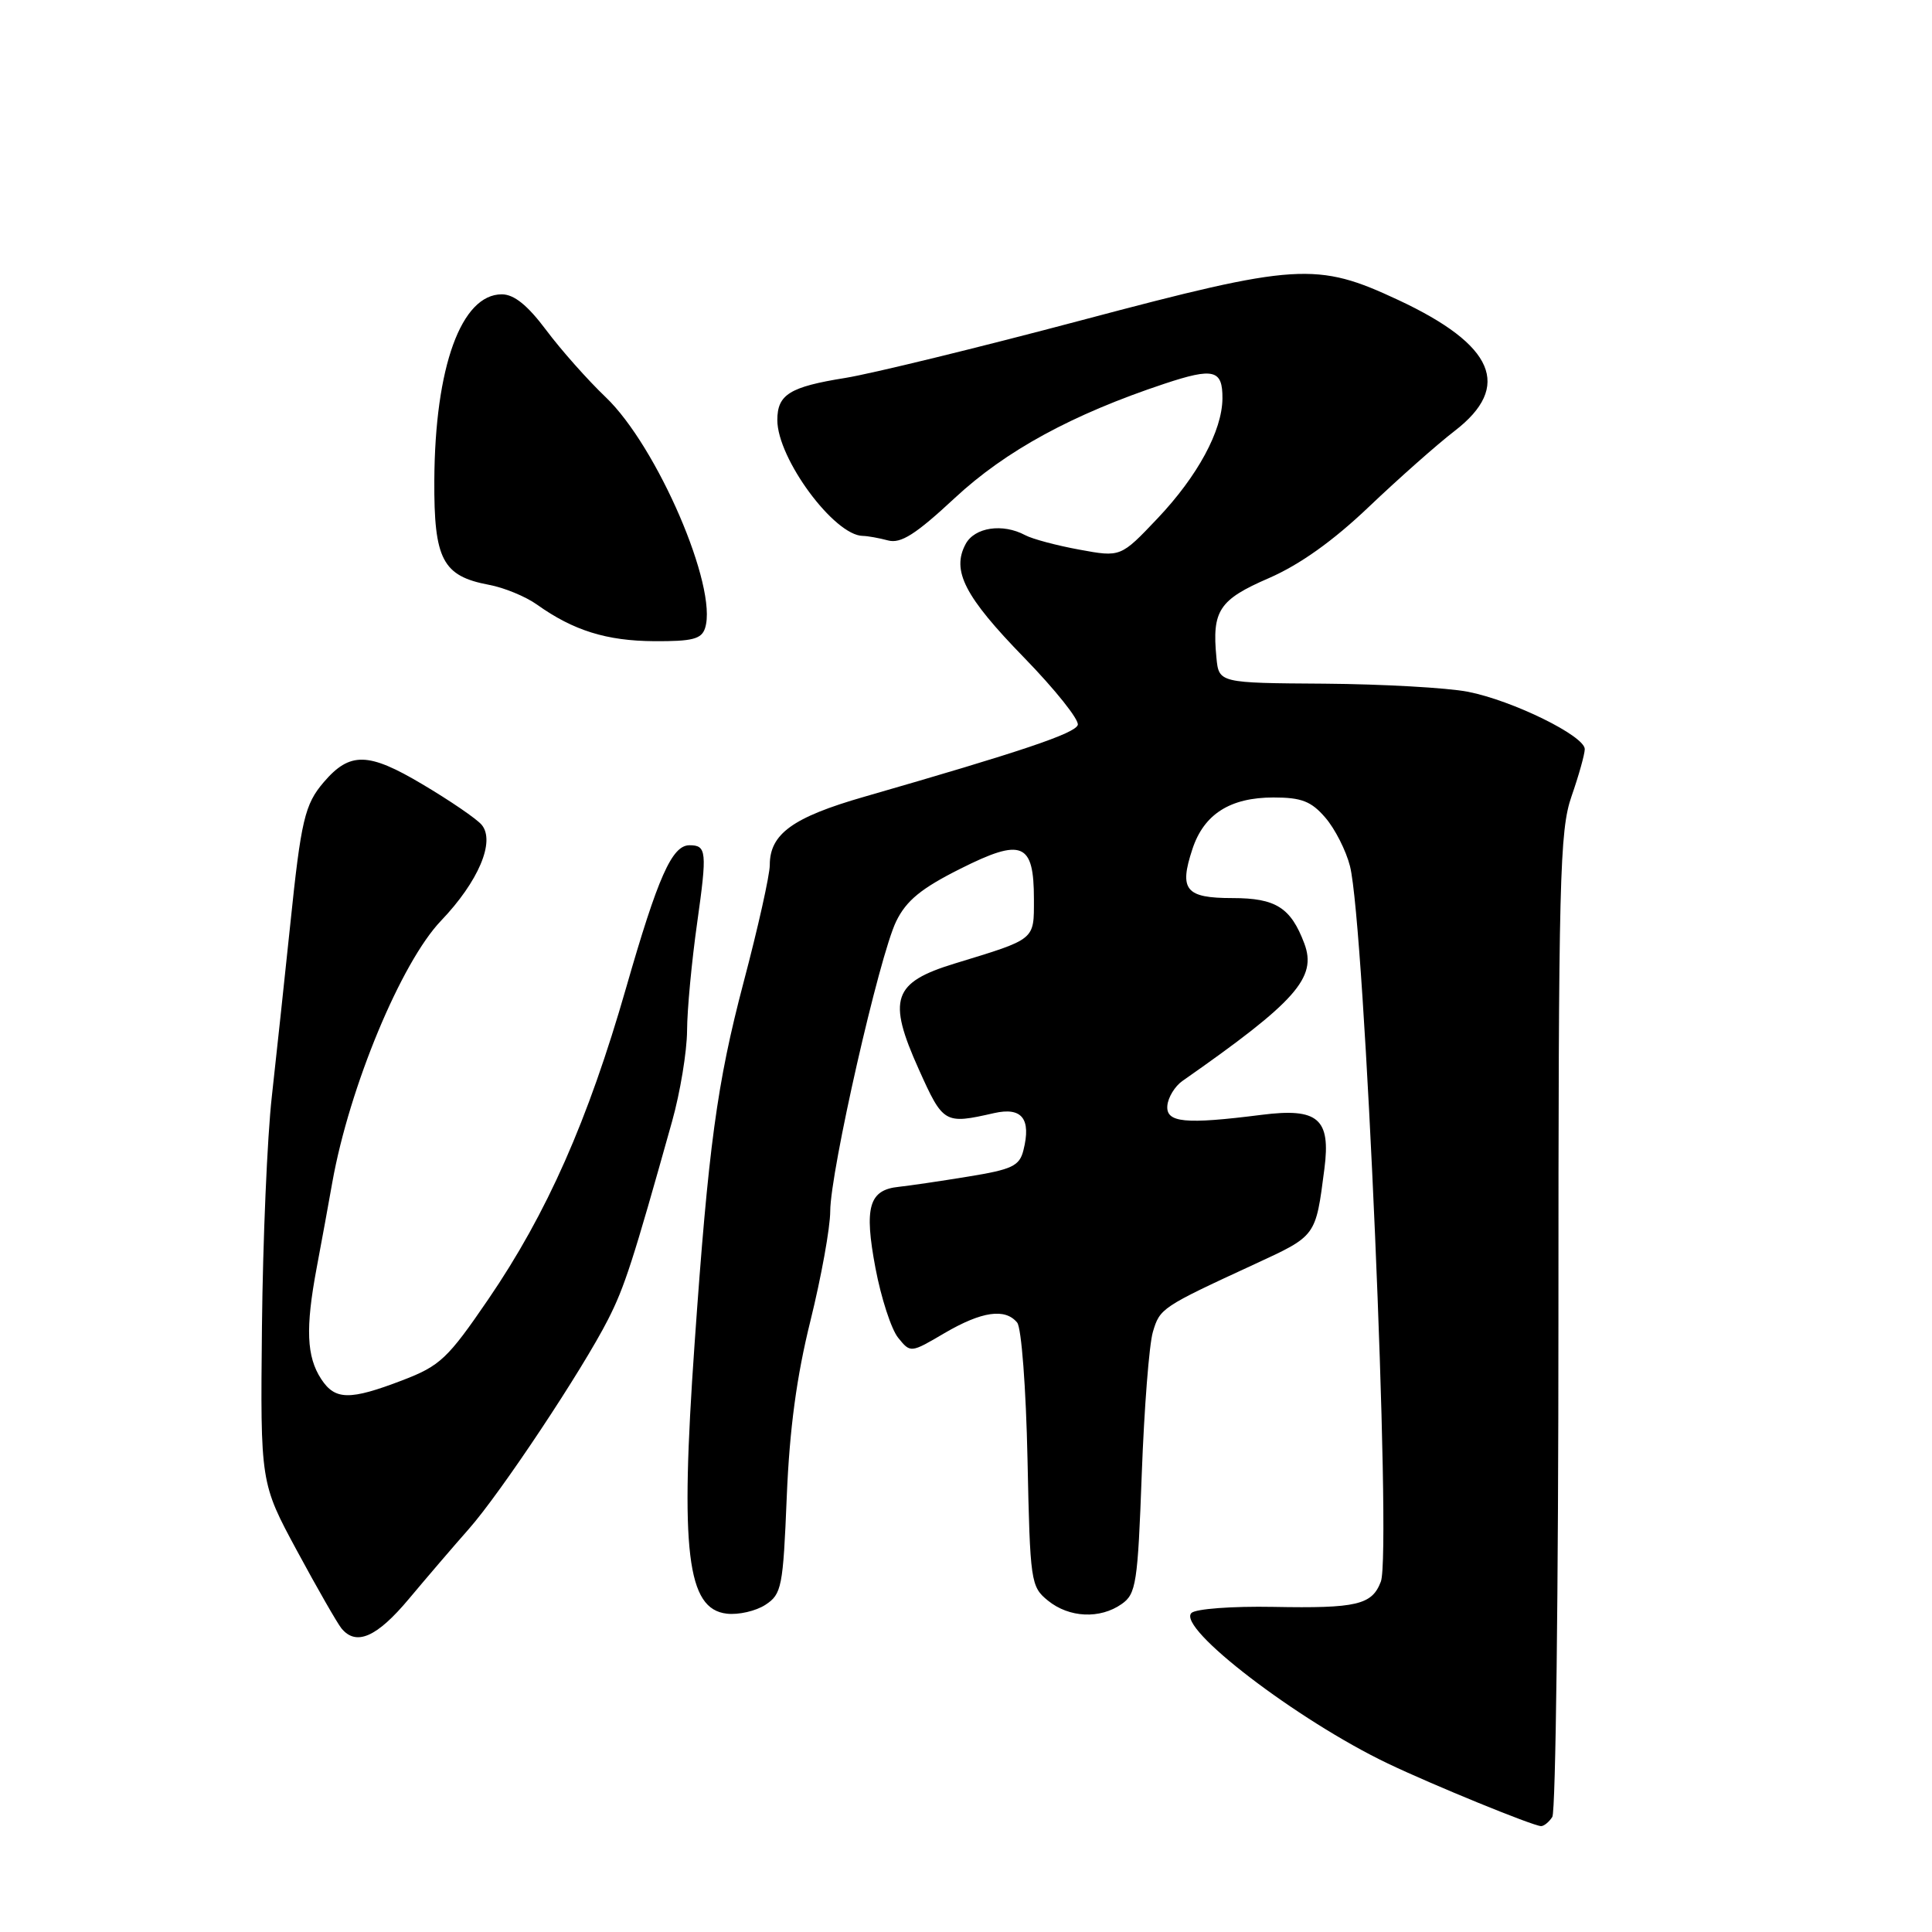 <?xml version="1.0" encoding="UTF-8" standalone="no"?>
<!DOCTYPE svg PUBLIC "-//W3C//DTD SVG 1.1//EN" "http://www.w3.org/Graphics/SVG/1.1/DTD/svg11.dtd" >
<svg xmlns="http://www.w3.org/2000/svg" xmlns:xlink="http://www.w3.org/1999/xlink" version="1.1" viewBox="0 0 256 256">
 <g >
 <path fill="currentColor"
d=" M 205.69 240.75 C 206.14 240.06 206.50 210.48 206.50 175.00 C 206.50 116.31 206.66 110.05 208.24 105.50 C 209.20 102.75 209.98 99.95 209.99 99.27 C 210.00 97.52 200.43 92.82 194.50 91.66 C 191.75 91.13 183.20 90.65 175.50 90.59 C 161.50 90.50 161.50 90.50 161.18 87.11 C 160.58 80.90 161.54 79.46 168.12 76.61 C 172.23 74.82 176.64 71.68 181.39 67.15 C 185.30 63.43 190.41 58.90 192.75 57.10 C 200.39 51.22 198.02 45.71 185.30 39.76 C 174.46 34.69 171.89 34.85 143.40 42.41 C 129.66 46.06 115.53 49.51 112.00 50.08 C 104.63 51.26 103.00 52.28 103.00 55.66 C 103.00 60.76 110.54 70.97 114.33 71.01 C 114.97 71.02 116.48 71.29 117.67 71.61 C 119.36 72.06 121.32 70.82 126.49 66.01 C 133.25 59.72 142.08 54.91 154.29 50.85 C 160.83 48.68 162.01 48.98 161.98 52.81 C 161.94 57.08 158.70 63.07 153.40 68.67 C 148.50 73.84 148.50 73.84 143.02 72.83 C 140.01 72.28 136.78 71.42 135.84 70.91 C 132.85 69.31 129.14 69.87 127.95 72.09 C 126.06 75.62 127.82 79.04 135.67 87.11 C 139.82 91.37 143.03 95.40 142.81 96.06 C 142.44 97.19 135.36 99.57 114.50 105.58 C 105.04 108.30 102.00 110.50 102.00 114.62 C 102.00 115.94 100.44 122.94 98.52 130.19 C 95.00 143.57 93.87 151.87 92.03 178.15 C 90.10 205.60 91.02 213.22 96.31 213.82 C 97.86 214.00 100.16 213.47 101.43 212.64 C 103.58 211.23 103.76 210.30 104.25 198.32 C 104.62 189.32 105.56 182.37 107.39 175.00 C 108.82 169.22 110.00 162.70 110.01 160.50 C 110.02 155.21 116.52 126.64 118.75 122.08 C 120.09 119.33 122.07 117.71 127.24 115.12 C 135.44 111.00 137.00 111.64 137.00 119.14 C 137.00 124.62 137.30 124.37 126.51 127.67 C 118.30 130.18 117.55 132.37 121.74 141.68 C 124.98 148.89 125.14 148.99 131.73 147.49 C 135.41 146.66 136.66 148.24 135.61 152.41 C 135.09 154.50 134.12 154.96 128.25 155.91 C 124.54 156.52 120.42 157.12 119.10 157.26 C 115.14 157.66 114.48 159.95 116.00 168.01 C 116.75 171.98 118.10 176.14 119.01 177.26 C 120.65 179.29 120.66 179.29 125.16 176.64 C 130.09 173.76 133.19 173.31 134.78 175.25 C 135.35 175.95 135.95 183.90 136.15 193.34 C 136.49 209.63 136.58 210.24 138.86 212.09 C 141.67 214.37 145.76 214.56 148.63 212.54 C 150.54 211.21 150.76 209.80 151.29 195.29 C 151.61 186.61 152.27 178.15 152.76 176.50 C 153.69 173.35 153.89 173.21 166.24 167.51 C 174.46 163.71 174.32 163.90 175.49 154.87 C 176.35 148.23 174.65 146.77 167.18 147.72 C 157.01 149.01 154.48 148.77 154.68 146.50 C 154.78 145.40 155.68 143.93 156.68 143.23 C 171.73 132.71 174.53 129.55 172.83 125.02 C 171.04 120.26 169.05 119.00 163.31 119.00 C 157.09 119.00 156.21 117.92 158.00 112.51 C 159.52 107.88 163.00 105.67 168.74 105.67 C 172.46 105.67 173.75 106.17 175.62 108.35 C 176.89 109.82 178.36 112.71 178.88 114.77 C 180.83 122.42 184.42 205.75 182.97 209.57 C 181.80 212.66 179.79 213.13 168.71 212.92 C 163.27 212.82 158.42 213.18 157.87 213.73 C 155.91 215.69 171.87 227.92 183.91 233.68 C 189.86 236.52 203.04 241.91 204.19 241.97 C 204.57 241.98 205.25 241.44 205.69 240.75 Z  M 54.19 211.85 C 56.56 209.02 60.13 204.85 62.12 202.60 C 66.35 197.81 77.15 181.56 80.57 174.84 C 82.77 170.52 83.86 167.14 89.06 148.57 C 90.13 144.75 91.02 139.35 91.04 136.57 C 91.05 133.78 91.66 127.34 92.38 122.26 C 93.71 112.81 93.63 112.00 91.36 112.00 C 89.04 112.00 87.18 116.20 82.96 130.90 C 77.91 148.49 72.48 160.77 64.71 172.15 C 59.32 180.04 58.32 180.98 53.31 182.90 C 46.33 185.57 44.40 185.54 42.56 182.73 C 40.62 179.77 40.46 175.99 41.96 168.00 C 42.63 164.43 43.57 159.31 44.04 156.63 C 46.30 144.02 53.16 127.52 58.44 122.00 C 63.40 116.81 65.65 111.49 63.83 109.30 C 63.19 108.52 59.65 106.10 55.97 103.92 C 48.80 99.65 46.36 99.60 42.90 103.64 C 40.38 106.58 39.89 108.67 38.46 122.50 C 37.71 129.65 36.62 139.90 36.02 145.28 C 35.41 150.66 34.83 164.39 34.71 175.78 C 34.50 196.50 34.50 196.50 39.36 205.50 C 42.03 210.45 44.68 215.06 45.23 215.75 C 47.18 218.15 49.92 216.96 54.19 211.85 Z  M 93.43 83.21 C 95.14 77.84 87.08 59.14 80.25 52.62 C 77.87 50.35 74.33 46.36 72.38 43.75 C 69.91 40.45 68.12 39.00 66.49 39.00 C 61.12 39.00 57.63 48.61 57.55 63.64 C 57.49 74.14 58.64 76.33 64.78 77.49 C 66.79 77.86 69.65 79.04 71.15 80.11 C 75.98 83.55 80.37 84.92 86.68 84.96 C 91.76 84.99 92.97 84.68 93.43 83.21 Z "/>
</g>
</svg>